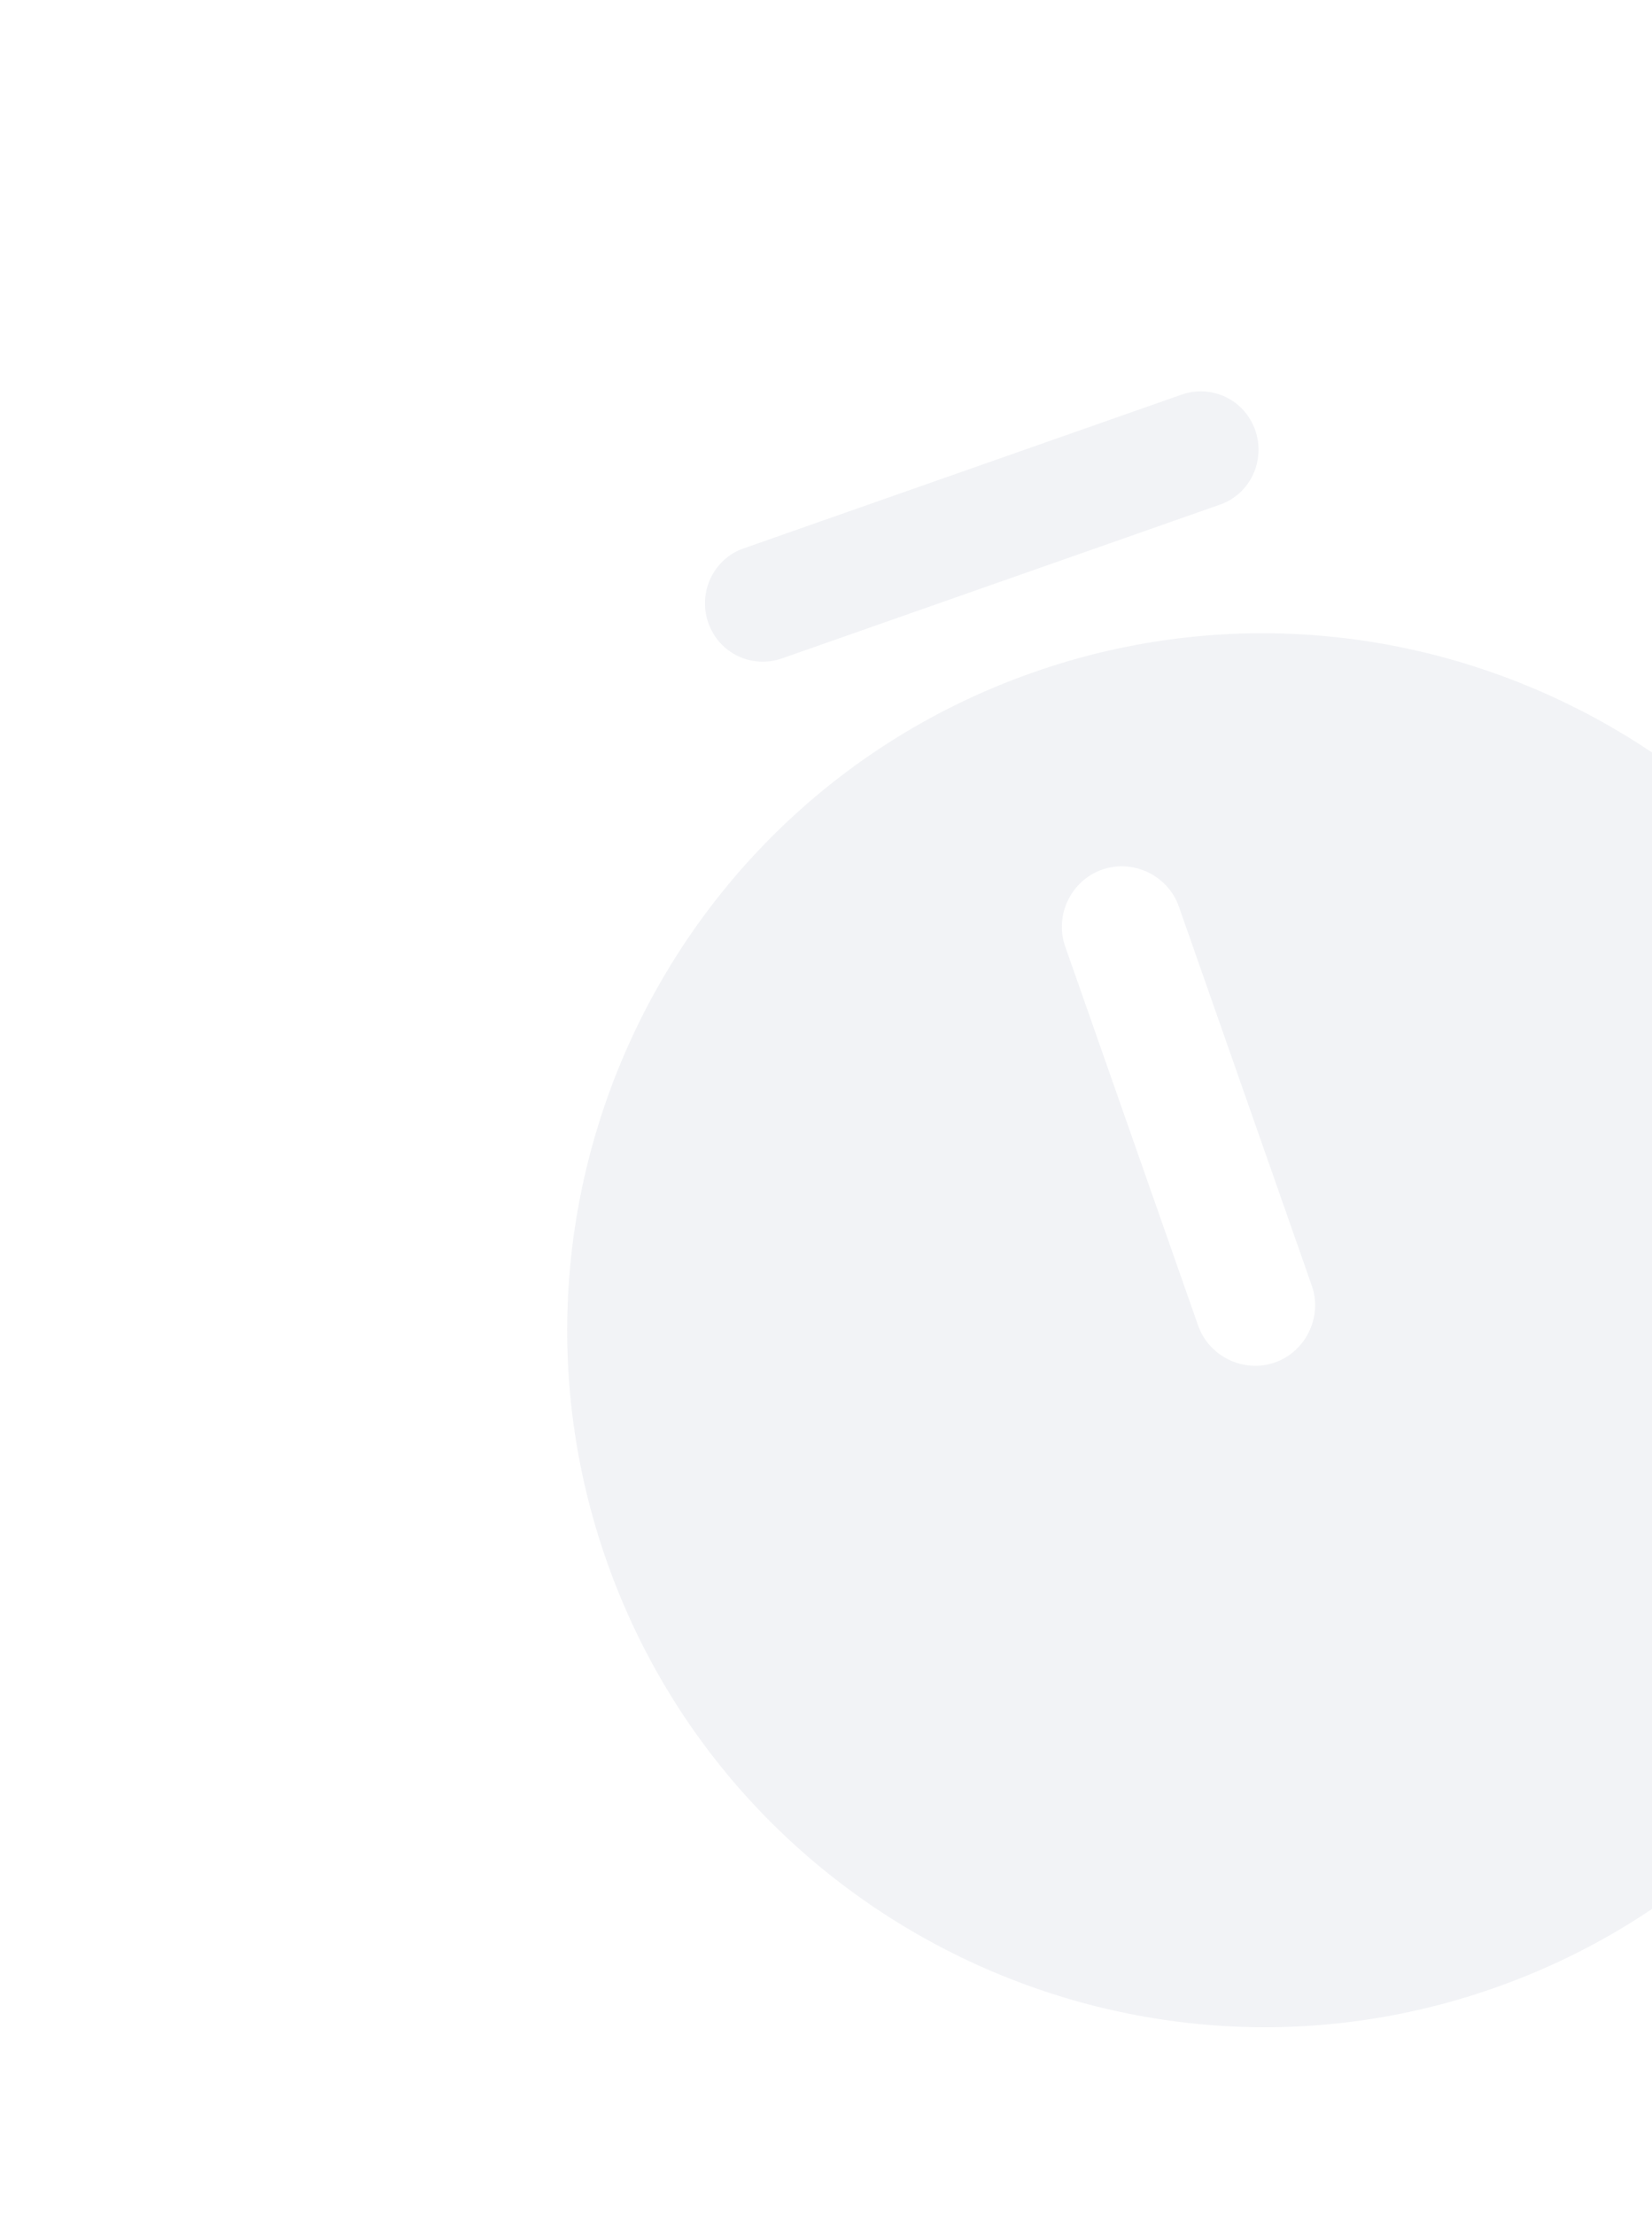 <svg width="150" height="201" viewBox="0 0 150 201" fill="none" xmlns="http://www.w3.org/2000/svg">
<path d="M93.791 61.025C60.903 72.564 43.529 108.72 55.068 141.608C66.608 174.497 102.788 191.94 135.676 180.4C168.565 168.86 185.939 132.705 174.399 99.816C162.86 66.928 126.679 49.485 93.791 61.025ZM119.109 116.665C120.099 119.486 118.581 122.647 115.76 123.636C112.939 124.626 109.779 123.108 108.789 120.287L96.718 85.885C95.728 83.064 97.247 79.903 100.068 78.914C102.889 77.924 106.049 79.442 107.039 82.263L119.109 116.665Z" fill="#5C6C8A" fill-opacity="0.08"/>
<path d="M110.778 45.791L71.01 59.745C68.257 60.711 65.283 59.281 64.317 56.529C63.352 53.777 64.757 50.734 67.509 49.768L107.278 35.814C110.03 34.849 113.004 36.278 113.97 39.03C114.936 41.782 113.531 44.825 110.778 45.791Z" fill="#5C6C8A" fill-opacity="0.08"/>
</svg>
